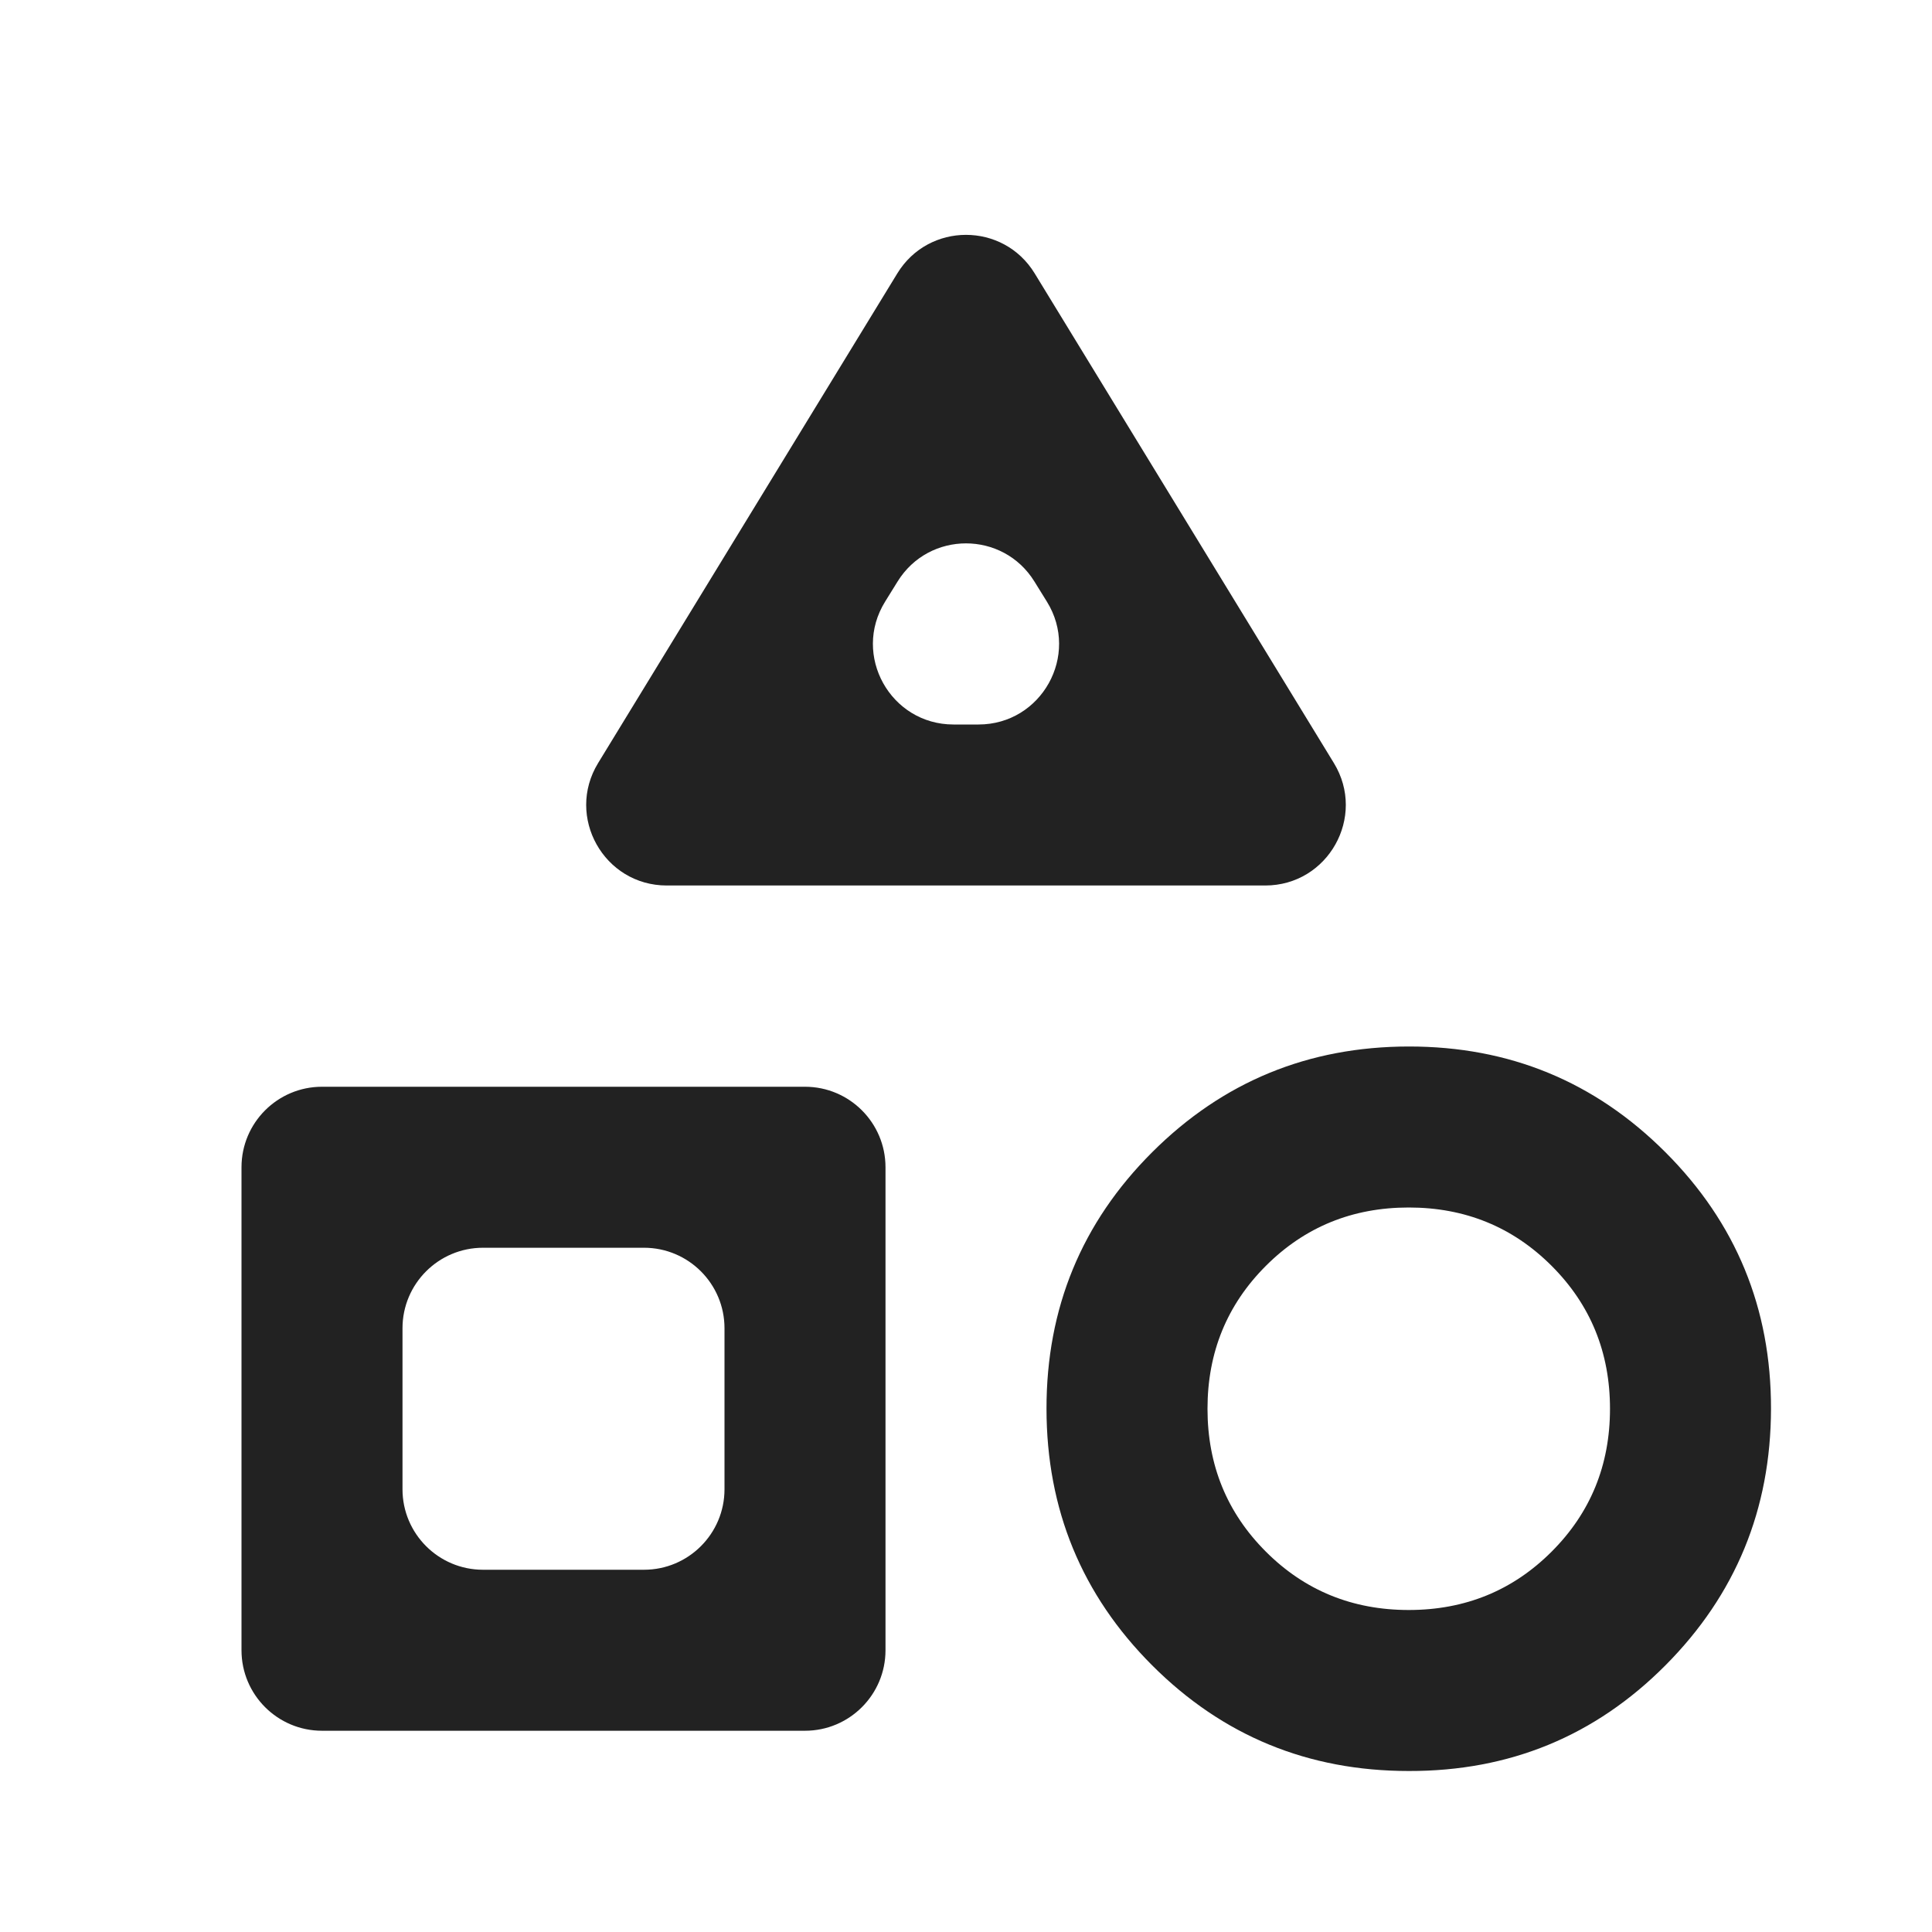 <svg width="24" height="24" viewBox="0 0 24 24" fill="none" xmlns="http://www.w3.org/2000/svg"><path d="M8.283 11C7.502 11 7.023 10.145 7.43 9.479L11.147 3.396C11.537 2.758 12.463 2.758 12.853 3.396L16.57 9.479C16.977 10.145 16.498 11 15.717 11H8.283ZM17.5 22C16.25 22 15.188 21.563 14.313 20.688C13.438 19.813 13.001 18.751 13 17.5C12.999 16.249 13.437 15.187 14.313 14.313C15.189 13.439 16.251 13.001 17.5 13C18.749 12.999 19.811 13.436 20.688 14.313C21.565 15.19 22.002 16.252 22 17.5C21.998 18.748 21.561 19.811 20.688 20.688C19.815 21.565 18.753 22.003 17.5 22ZM4 21.5C3.448 21.5 3 21.052 3 20.5V14.5C3 13.948 3.448 13.5 4 13.5H10C10.552 13.5 11 13.948 11 14.5V20.5C11 21.052 10.552 21.5 10 21.5H4ZM17.5 20C18.2 20 18.792 19.758 19.275 19.275C19.758 18.792 20 18.2 20 17.5C20 16.8 19.758 16.208 19.275 15.725C18.792 15.242 18.2 15 17.5 15C16.8 15 16.208 15.242 15.725 15.725C15.242 16.208 15 16.8 15 17.5C15 18.2 15.242 18.792 15.725 19.275C16.208 19.758 16.8 20 17.5 20ZM5 18.5C5 19.052 5.448 19.5 6 19.5H8C8.552 19.5 9 19.052 9 18.5V16.5C9 15.948 8.552 15.5 8 15.5H6C5.448 15.5 5 15.948 5 16.5V18.5ZM10.995 7.474C10.582 8.14 11.062 9 11.845 9H12.155C12.938 9 13.418 8.14 13.005 7.474L12.85 7.224C12.459 6.592 11.541 6.592 11.15 7.224L10.995 7.474Z" fill="#222222"></path></svg>